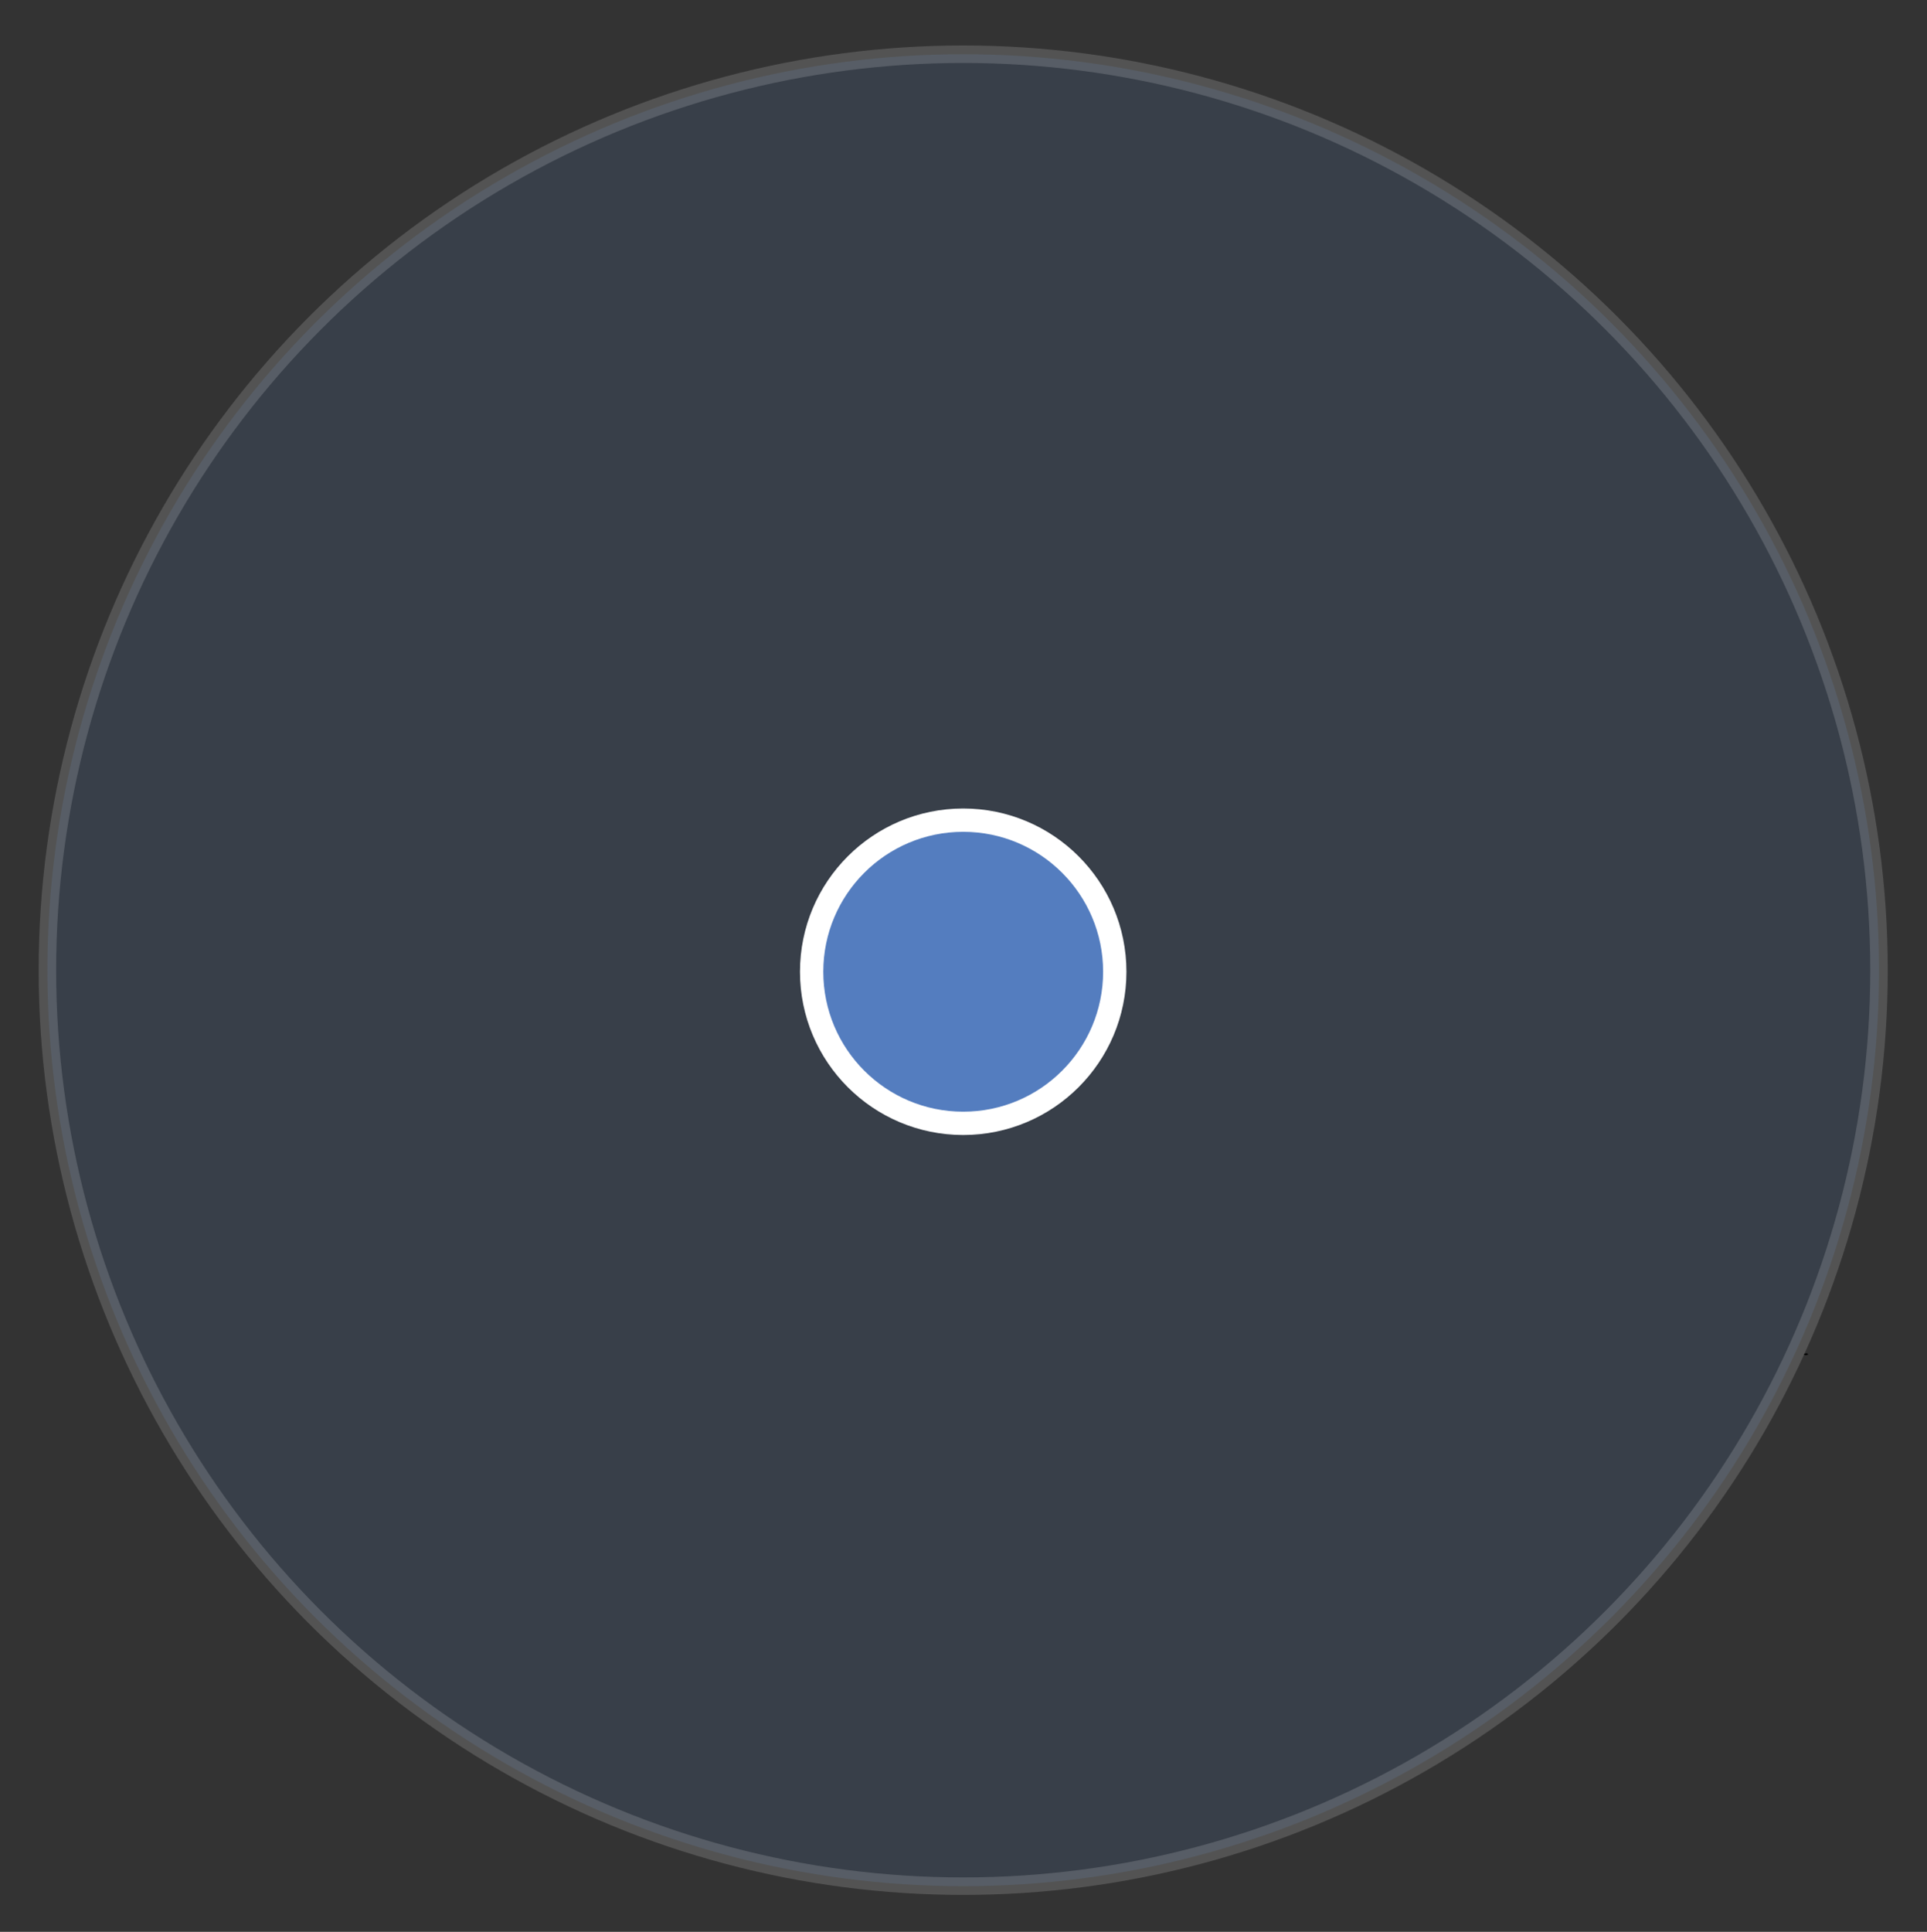 <?xml version="1.0" encoding="utf-8"?>
<!-- Generator: Adobe Illustrator 23.0.1, SVG Export Plug-In . SVG Version: 6.00 Build 0)  -->
<svg version="1.1" id="Layer_1" xmlns="http://www.w3.org/2000/svg" xmlns:xlink="http://www.w3.org/1999/xlink" x="0px" y="0px"
	 viewBox="0 0 991.7 994" style="enable-background:new 0 0 991.7 994;" xml:space="preserve">
<rect x="0" y="0" width="991.7" height="994" fill="#333333" stroke="none"/>
<style type="text/css">
	.st0{fill:#010101;}
	.st1{fill:#557EBF;}
	.st2{opacity:0.16;fill:#557EBF;stroke:#FFFFFF;stroke-width:9;stroke-miterlimit:10;enable-background:new    ;}
	.st3{fill:#547DBF;stroke:#FFFFFF;stroke-width:12;stroke-miterlimit:10;}
</style>
<title>billboard</title>
<path class="st0" d="M930.6,697c-0.6,0.2-1.3,0.3-1.9,0.2c-0.2,0-0.2-0.4-0.4-0.6c0.6-0.2,1.3-0.3,1.9-0.2
	C930.3,696.7,930.4,696.9,930.6,697z"/>
<circle class="st1" cx="495.7" cy="499.2" r="50.7"/>
<circle class="st2" cx="495.7" cy="499.2" r="471.3"/>
<title>billboard</title>
<circle class="st3" cx="495.7" cy="500" r="78"/>
</svg>
